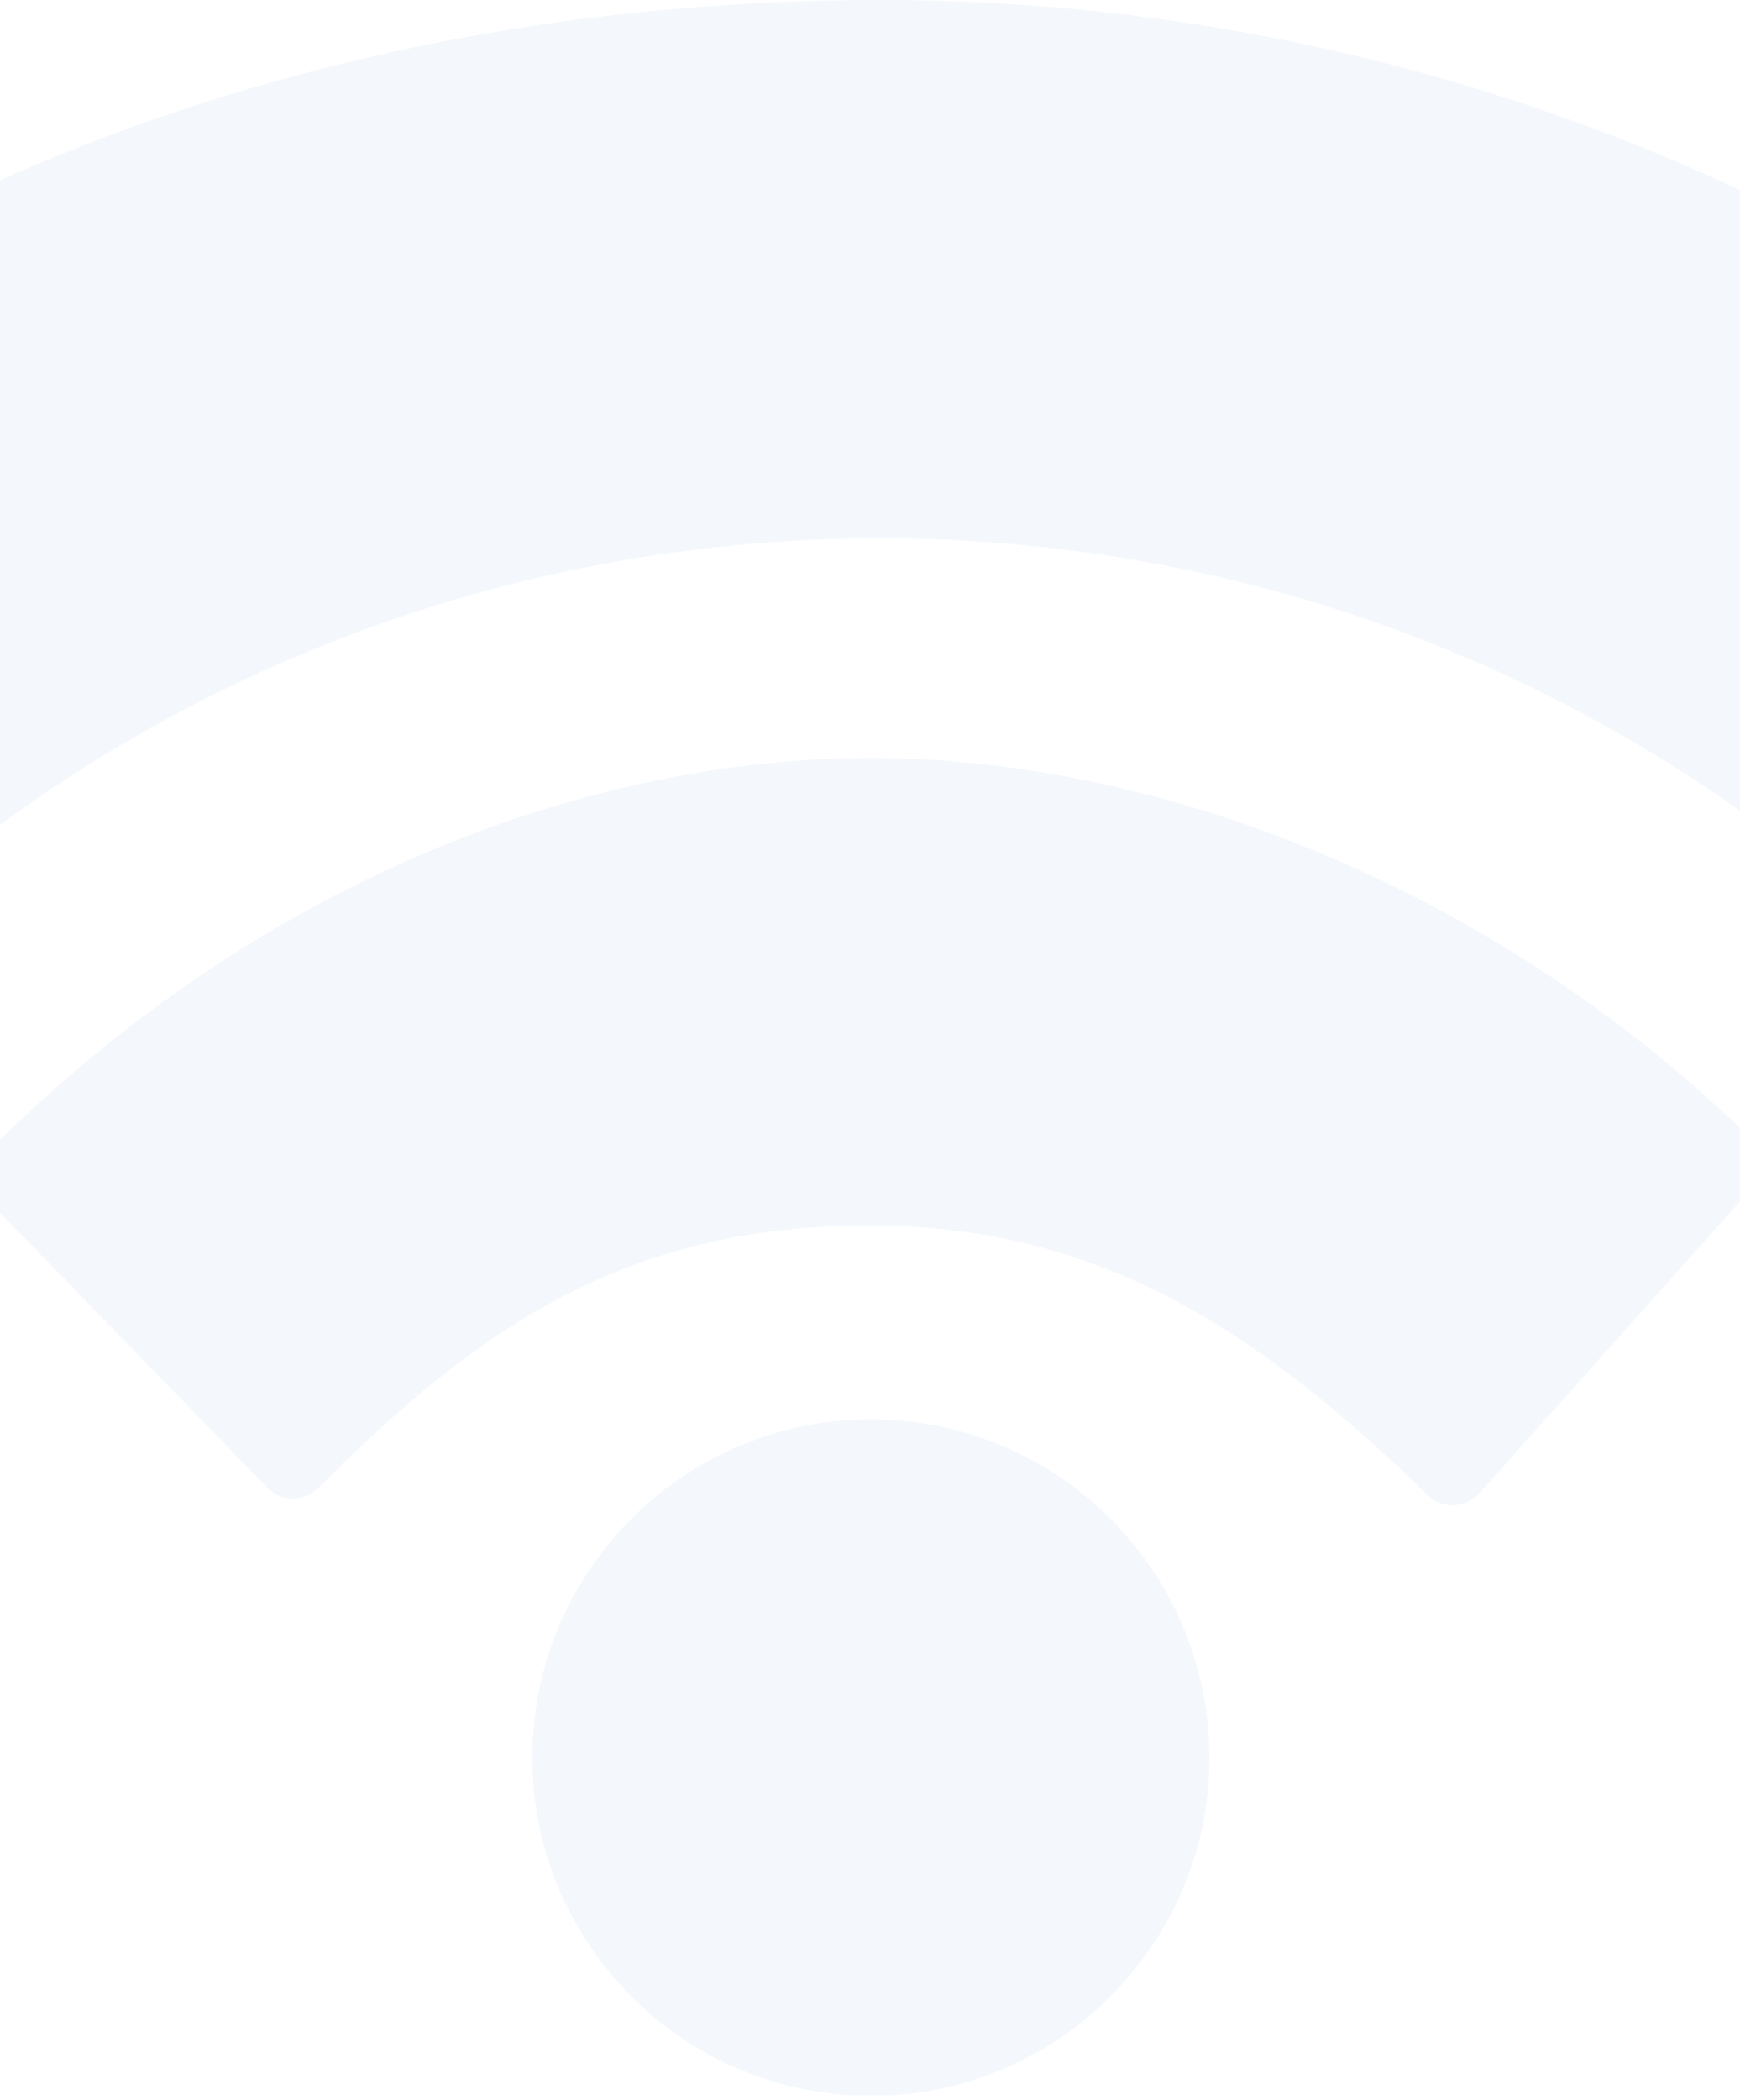 <svg width="320" height="386" viewBox="0 0 320 386" fill="none" xmlns="http://www.w3.org/2000/svg">
<g clip-path="url(#clip0)">
<path d="M-103.108 103.69C-105.555 106.147 -105.629 110.08 -103.305 112.639L-42.47 179.769C-41.27 181.095 -39.569 181.867 -37.78 181.901H-37.644C-35.903 181.901 -34.256 181.21 -33.008 179.999C2.018 144.765 44.899 120.254 91.684 107.988C114.307 102.052 137.839 98.951 161.858 98.951C184.569 98.951 206.908 101.727 228.46 107.081C274.988 118.657 317.883 142.322 353.119 176.485C355.681 178.977 359.747 178.943 362.255 176.438L423.103 115.658C424.337 114.439 425.008 112.767 425.001 111.014C425.001 109.295 424.31 107.63 423.056 106.411C352.773 37.779 260.023 0 161.858 0C57.593 0 -36.513 36.824 -103.108 103.69Z" fill="#D8E4F2" fill-opacity="0.3"/>
<path d="M160.217 139.336C143.849 139.336 127.346 141.55 111.039 145.679C70.171 156.022 30.618 178.78 -2.091 211.624C-4.585 214.129 -4.598 218.19 -2.145 220.735L49.215 273.528C50.435 274.78 52.095 275.484 53.844 275.505C55.396 275.471 57.273 274.814 58.514 273.582C88.145 243.757 115.458 225.278 159.912 225.278C202.712 225.278 231.909 245.098 262.618 274.889C263.865 276.073 265.485 276.723 267.166 276.723L267.396 276.71C269.165 276.656 270.859 275.864 272.025 274.557L322.314 218.278C324.632 215.665 324.503 211.733 322.009 209.302C289.958 177.975 249.897 155.752 209.022 145.591C192.728 141.53 176.307 139.336 160.217 139.336Z" fill="#D8E4F2" fill-opacity="0.3"/>
<path d="M97.905 323.104C97.905 357.397 125.842 385.293 160.17 385.293C194.498 385.293 222.421 357.39 222.421 323.104C222.421 288.819 194.504 260.923 160.17 260.923C125.842 260.916 97.905 288.819 97.905 323.104Z" fill="#D8E4F2" fill-opacity="0.3"/>
</g>
<defs>
<clipPath id="clip0">
<rect width="530" height="385.199" fill="white" transform="translate(-105)"/>
</clipPath>
</defs>
</svg>
